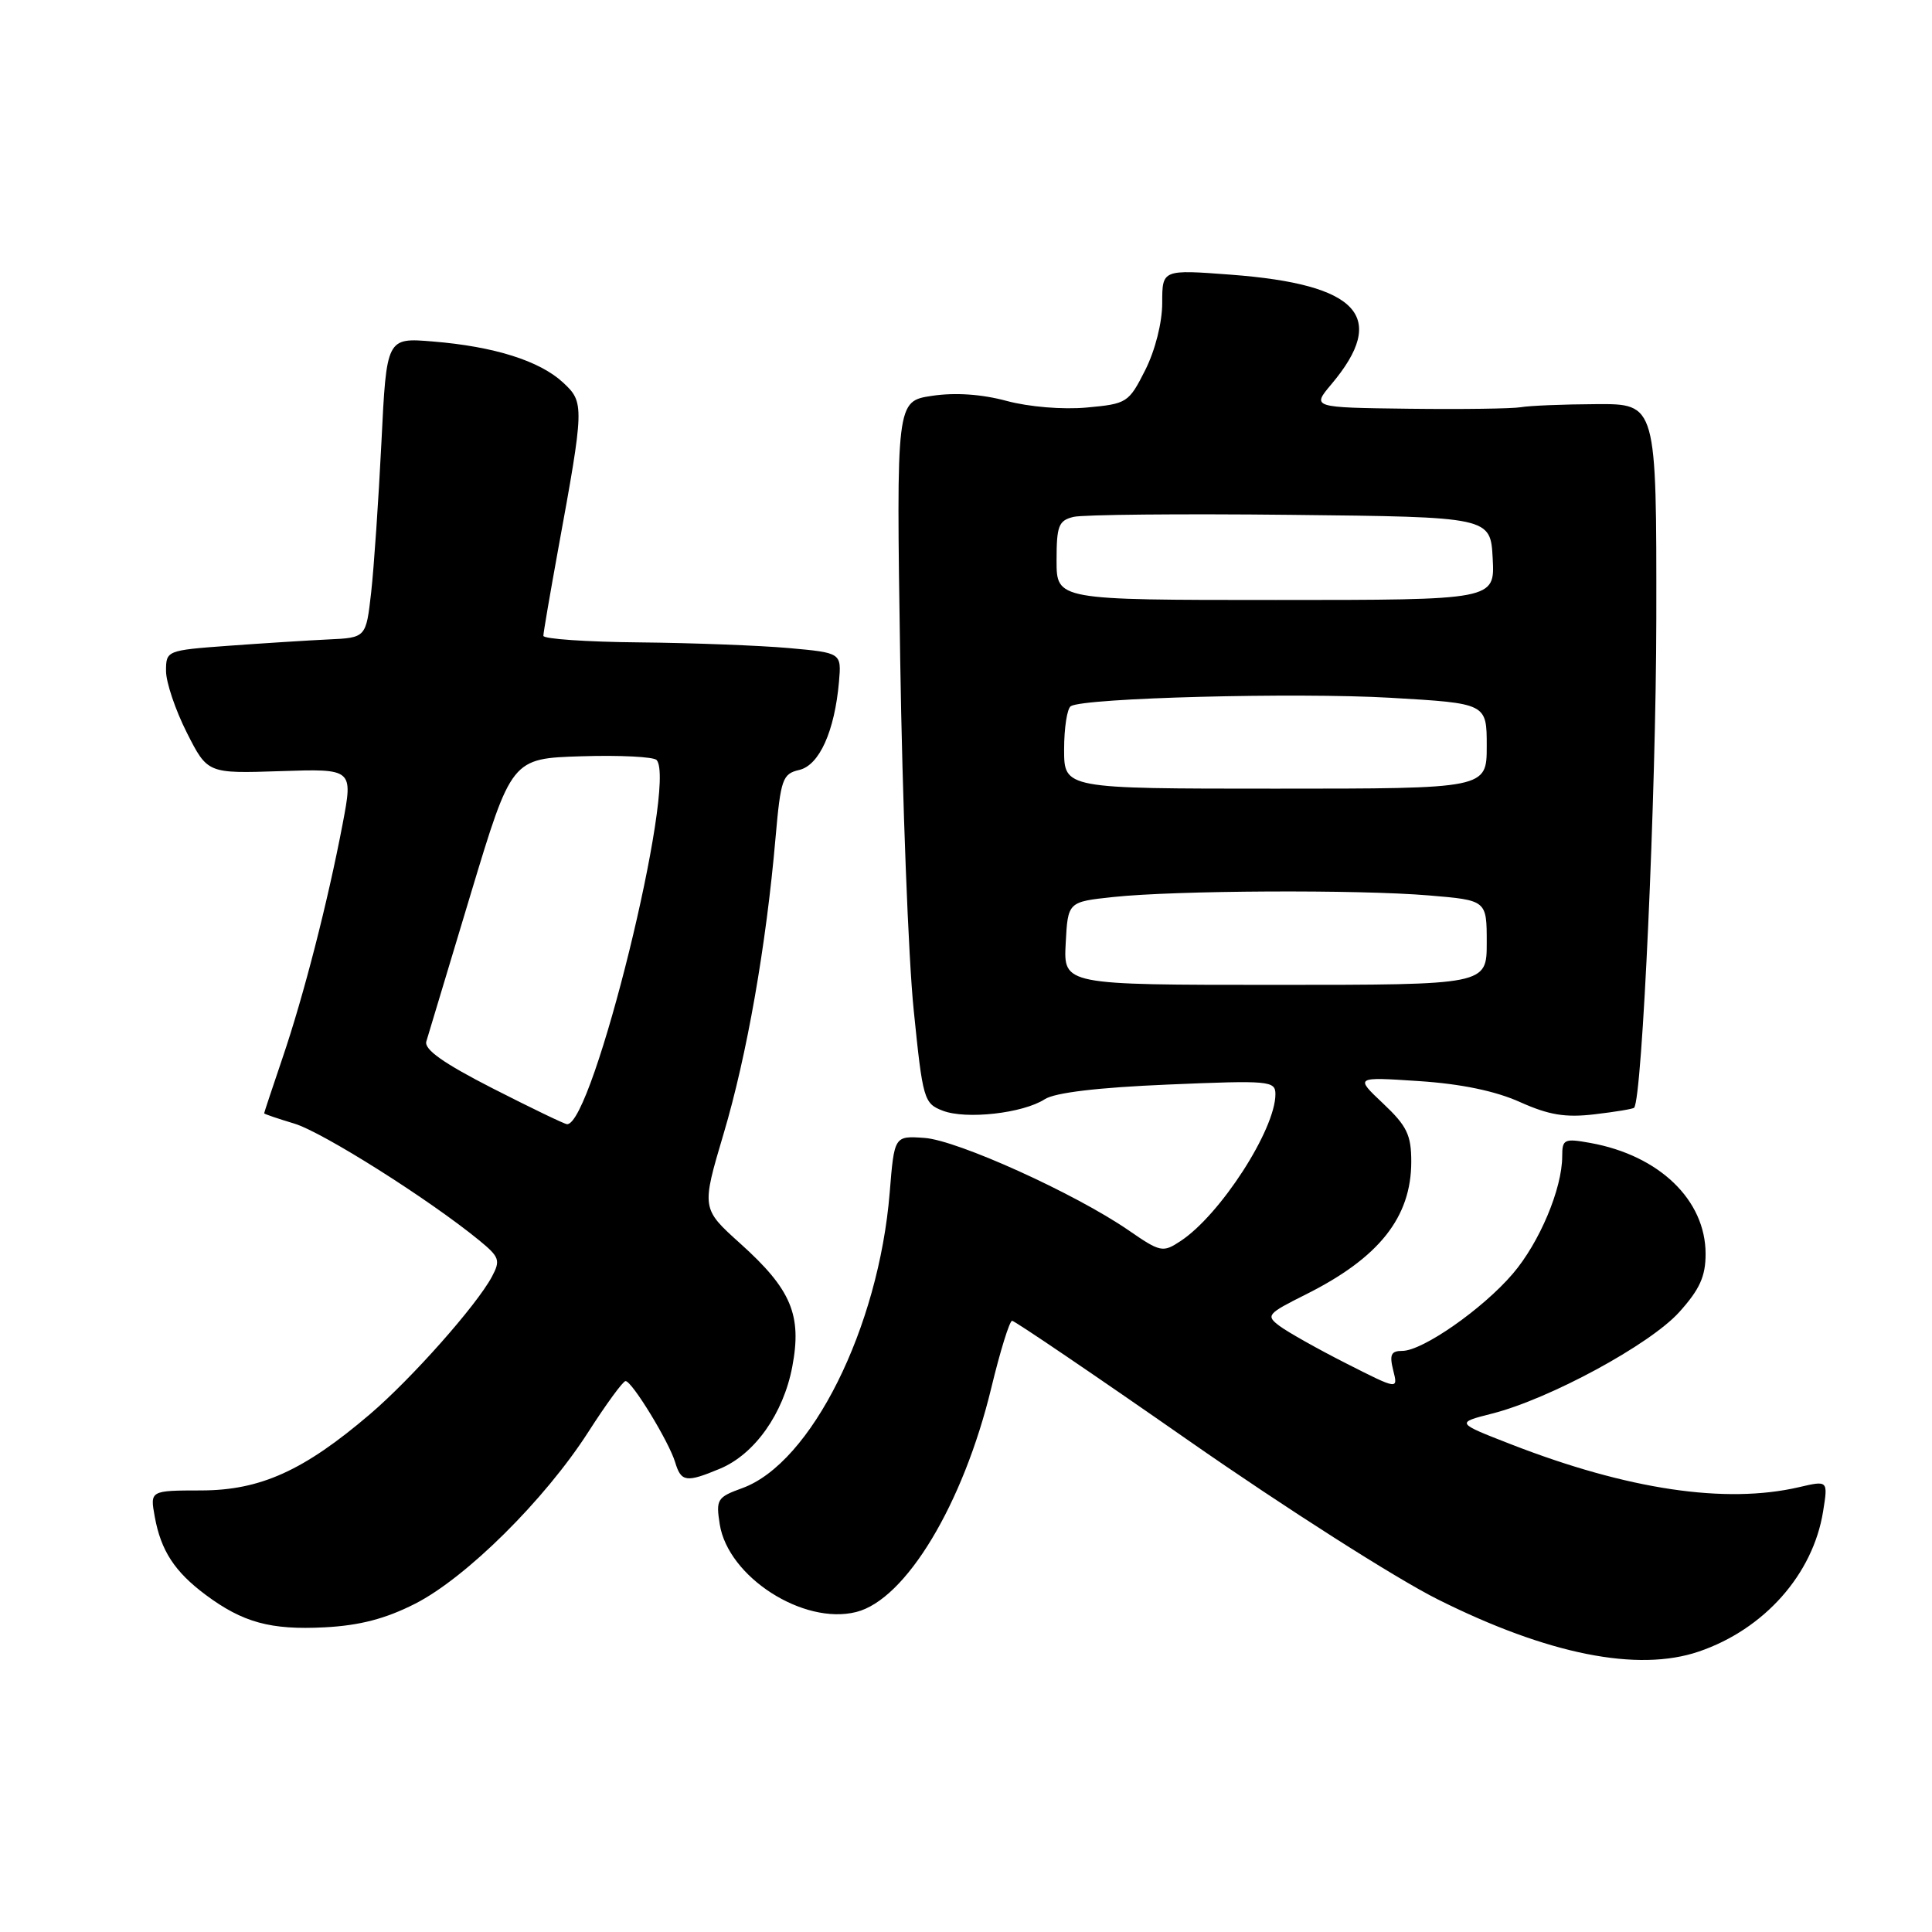 <?xml version="1.0" encoding="UTF-8" standalone="no"?>
<!DOCTYPE svg PUBLIC "-//W3C//DTD SVG 1.1//EN" "http://www.w3.org/Graphics/SVG/1.1/DTD/svg11.dtd" >
<svg xmlns="http://www.w3.org/2000/svg" xmlns:xlink="http://www.w3.org/1999/xlink" version="1.1" viewBox="0 0 256 256">
 <g >
 <path fill="currentColor"
d=" M 225.10 218.84 C 233.77 215.89 240.24 208.60 241.57 200.27 C 242.23 196.16 242.23 196.16 238.37 197.06 C 228.62 199.32 215.67 197.39 200.20 191.37 C 192.90 188.53 192.90 188.53 197.70 187.31 C 205.29 185.39 218.62 178.17 222.50 173.87 C 225.22 170.85 226.00 169.14 226.00 166.15 C 226.00 159.01 219.86 153.10 210.75 151.45 C 207.26 150.82 207.00 150.95 207.00 153.21 C 207.00 157.50 203.99 164.65 200.45 168.78 C 196.47 173.44 188.50 179.00 185.81 179.00 C 184.32 179.00 184.09 179.50 184.61 181.58 C 185.26 184.15 185.26 184.15 178.38 180.66 C 174.59 178.74 170.62 176.50 169.55 175.70 C 167.70 174.31 167.89 174.09 173.05 171.51 C 182.74 166.66 187.00 161.30 187.00 153.92 C 187.00 150.38 186.42 149.19 183.26 146.21 C 179.53 142.69 179.53 142.69 188.01 143.25 C 193.62 143.62 198.17 144.57 201.41 146.03 C 205.25 147.75 207.42 148.11 211.30 147.65 C 214.03 147.33 216.39 146.94 216.53 146.78 C 217.61 145.59 219.44 105.19 219.47 82.00 C 219.50 53.50 219.50 53.50 211.50 53.55 C 207.10 53.57 202.60 53.76 201.50 53.96 C 200.40 54.15 193.72 54.25 186.66 54.16 C 173.82 54.00 173.82 54.00 176.41 50.92 C 183.96 41.96 180.05 37.68 163.14 36.40 C 154.00 35.71 154.00 35.71 154.00 40.14 C 154.00 42.75 153.07 46.41 151.75 49.04 C 149.56 53.37 149.34 53.51 144.00 54.00 C 140.82 54.29 136.34 53.92 133.37 53.12 C 130.07 52.23 126.55 51.99 123.50 52.45 C 118.76 53.16 118.76 53.16 119.28 87.33 C 119.57 106.12 120.37 127.05 121.07 133.84 C 122.27 145.68 122.42 146.21 124.91 147.17 C 128.01 148.37 135.55 147.52 138.44 145.65 C 139.78 144.78 145.47 144.10 154.75 143.71 C 168.24 143.14 169.00 143.21 169.00 144.99 C 169.00 149.67 161.67 161.02 156.41 164.46 C 154.08 166.00 153.75 165.93 149.51 163.00 C 142.42 158.13 126.87 151.09 122.50 150.78 C 118.50 150.50 118.50 150.50 117.89 158.02 C 116.43 175.96 107.48 193.89 98.34 197.19 C 95.03 198.39 94.85 198.68 95.37 201.98 C 96.48 208.96 106.45 215.36 113.45 213.60 C 120.01 211.96 127.62 199.33 131.35 183.91 C 132.53 179.02 133.77 175.02 134.11 175.01 C 134.44 175.01 145.02 182.18 157.61 190.96 C 170.20 199.74 185.01 209.18 190.52 211.93 C 205.09 219.22 217.00 221.60 225.10 218.84 Z  M 54.99 212.51 C 61.76 209.07 72.17 198.75 77.95 189.75 C 80.33 186.04 82.55 183.00 82.89 183.00 C 83.74 183.00 88.63 191.01 89.46 193.75 C 90.25 196.38 90.92 196.48 95.40 194.61 C 100.00 192.69 103.80 187.32 104.98 181.10 C 106.28 174.25 104.85 170.85 98.11 164.79 C 92.94 160.14 92.94 160.14 95.88 150.23 C 98.97 139.86 101.52 125.31 102.76 111.04 C 103.45 103.21 103.68 102.54 105.91 102.02 C 108.57 101.39 110.59 96.90 111.17 90.34 C 111.50 86.50 111.50 86.50 104.50 85.87 C 100.65 85.53 91.76 85.19 84.75 85.12 C 77.74 85.06 72.00 84.66 72.00 84.25 C 72.00 83.84 72.87 78.78 73.92 73.00 C 77.44 53.76 77.45 53.32 74.60 50.68 C 71.50 47.81 65.48 45.91 57.36 45.25 C 51.22 44.74 51.22 44.74 50.54 58.62 C 50.16 66.25 49.55 75.20 49.18 78.50 C 48.50 84.50 48.50 84.50 43.50 84.73 C 40.75 84.86 34.79 85.24 30.25 85.57 C 22.08 86.17 22.00 86.21 22.00 88.91 C 22.00 90.41 23.24 94.08 24.75 97.07 C 27.50 102.50 27.50 102.50 37.15 102.18 C 46.79 101.86 46.79 101.86 45.40 109.18 C 43.42 119.56 40.24 131.95 37.42 140.23 C 36.09 144.15 35.00 147.43 35.00 147.52 C 35.00 147.61 36.80 148.22 38.99 148.88 C 42.73 150.00 56.83 158.90 63.48 164.34 C 66.19 166.56 66.34 166.99 65.18 169.17 C 63.14 172.98 54.53 182.69 49.02 187.39 C 40.26 194.87 34.51 197.47 26.69 197.49 C 19.87 197.50 19.87 197.50 20.51 201.00 C 21.33 205.48 23.14 208.25 27.23 211.31 C 32.17 214.99 35.85 216.00 43.00 215.63 C 47.65 215.39 51.07 214.50 54.99 212.51 Z  M 141.21 125.00 C 141.50 119.50 141.50 119.50 147.50 118.86 C 155.70 117.98 180.02 117.86 189.35 118.65 C 197.00 119.29 197.00 119.29 197.00 124.90 C 197.00 130.50 197.00 130.50 168.96 130.50 C 140.92 130.50 140.92 130.50 141.21 125.00 Z  M 141.00 99.31 C 141.00 96.45 141.40 93.87 141.89 93.57 C 143.66 92.47 171.79 91.74 184.25 92.46 C 197.00 93.20 197.00 93.20 197.00 98.85 C 197.00 104.50 197.00 104.50 169.00 104.50 C 141.00 104.50 141.00 104.50 141.00 99.31 Z  M 140.00 74.27 C 140.00 69.67 140.27 68.97 142.25 68.49 C 143.49 68.19 156.43 68.06 171.00 68.22 C 197.50 68.50 197.50 68.50 197.79 74.00 C 198.08 79.50 198.08 79.50 169.04 79.50 C 140.00 79.50 140.00 79.50 140.00 74.27 Z  M 65.27 144.21 C 58.77 140.89 56.18 139.06 56.49 138.00 C 56.73 137.18 59.37 128.40 62.36 118.50 C 67.79 100.50 67.79 100.50 77.05 100.21 C 82.15 100.05 86.63 100.28 87.01 100.71 C 89.71 103.82 78.54 149.17 75.13 148.96 C 74.78 148.94 70.35 146.80 65.27 144.21 Z "/>
</g>
</svg>